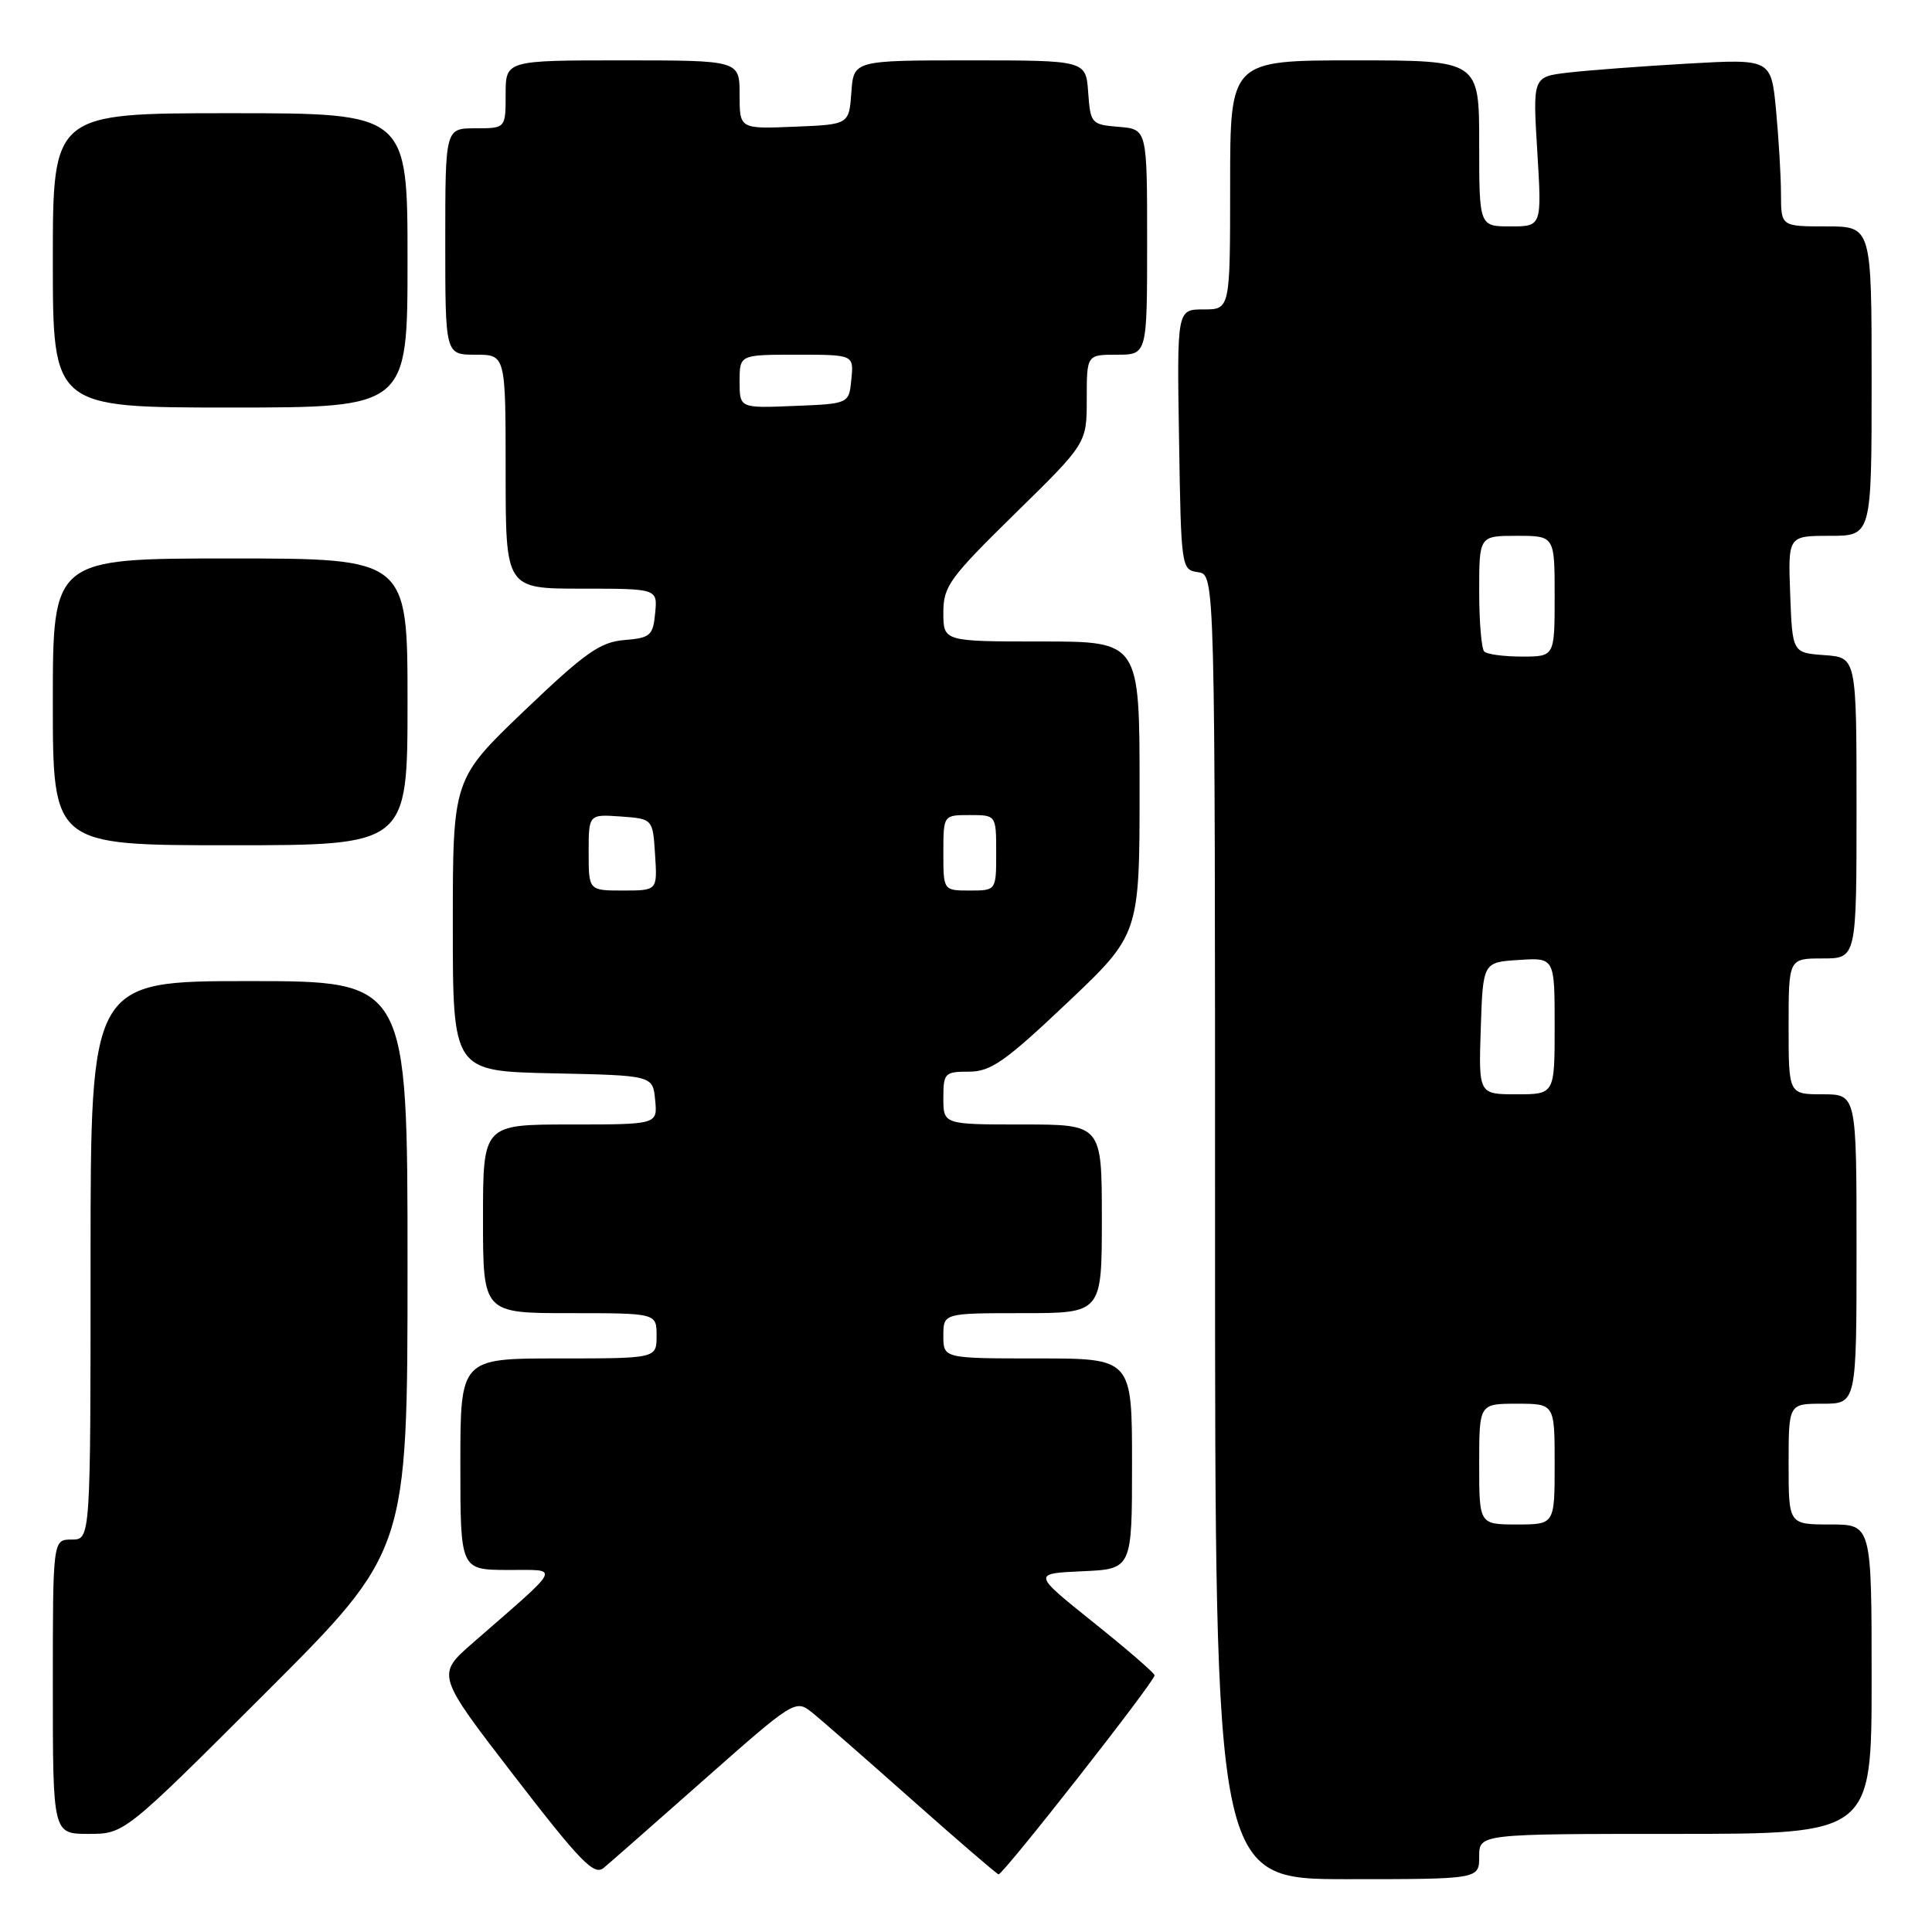 <?xml version="1.0" encoding="UTF-8" standalone="no"?>
<!DOCTYPE svg PUBLIC "-//W3C//DTD SVG 1.1//EN" "http://www.w3.org/Graphics/SVG/1.1/DTD/svg11.dtd" >
<svg xmlns="http://www.w3.org/2000/svg" xmlns:xlink="http://www.w3.org/1999/xlink" version="1.1" viewBox="0 0 256 256">
 <g >
 <path fill="currentColor"
d=" M 93.43 235.70 C 105.04 225.43 105.42 225.19 107.48 226.82 C 108.65 227.74 114.60 232.94 120.70 238.36 C 126.81 243.78 132.03 248.28 132.31 248.36 C 132.84 248.51 152.98 222.84 152.99 221.99 C 153.00 221.71 149.36 218.56 144.90 214.99 C 136.80 208.50 136.80 208.50 143.40 208.20 C 150.00 207.91 150.00 207.91 150.00 193.95 C 150.00 180.00 150.00 180.00 137.50 180.00 C 125.00 180.00 125.00 180.00 125.00 177.00 C 125.00 174.00 125.00 174.00 135.50 174.00 C 146.00 174.00 146.00 174.00 146.00 161.50 C 146.00 149.00 146.00 149.00 135.50 149.00 C 125.00 149.00 125.00 149.00 125.00 145.50 C 125.00 142.19 125.18 142.00 128.39 142.00 C 131.28 142.00 133.17 140.68 141.39 132.90 C 151.00 123.80 151.00 123.80 151.00 104.40 C 151.00 85.00 151.00 85.00 138.00 85.00 C 125.00 85.00 125.00 85.00 125.00 81.18 C 125.00 77.68 125.79 76.60 134.50 68.05 C 144.00 58.74 144.00 58.74 144.00 52.87 C 144.00 47.00 144.00 47.00 148.00 47.00 C 152.00 47.00 152.00 47.00 152.00 32.06 C 152.00 17.12 152.00 17.12 148.25 16.81 C 144.61 16.51 144.49 16.38 144.19 12.25 C 143.89 8.00 143.89 8.00 128.50 8.00 C 113.11 8.00 113.11 8.00 112.81 12.25 C 112.50 16.50 112.50 16.50 105.25 16.79 C 98.00 17.09 98.00 17.09 98.00 12.54 C 98.00 8.00 98.00 8.00 82.50 8.00 C 67.00 8.00 67.00 8.00 67.00 12.50 C 67.00 17.00 67.00 17.00 63.00 17.00 C 59.00 17.00 59.00 17.00 59.00 32.00 C 59.00 47.00 59.00 47.00 63.00 47.00 C 67.00 47.00 67.00 47.00 67.00 62.50 C 67.00 78.00 67.00 78.00 77.06 78.00 C 87.13 78.00 87.13 78.00 86.81 81.25 C 86.53 84.22 86.18 84.53 82.72 84.81 C 79.51 85.08 77.53 86.48 69.47 94.18 C 60.00 103.24 60.00 103.24 60.00 122.59 C 60.00 141.94 60.00 141.94 73.25 142.22 C 86.50 142.50 86.50 142.50 86.81 145.75 C 87.13 149.00 87.13 149.00 75.56 149.00 C 64.00 149.00 64.00 149.00 64.00 161.50 C 64.00 174.00 64.00 174.00 75.50 174.00 C 87.00 174.00 87.00 174.00 87.00 177.00 C 87.00 180.00 87.00 180.00 74.00 180.00 C 61.00 180.00 61.00 180.00 61.00 194.00 C 61.00 208.00 61.00 208.00 67.25 208.03 C 74.29 208.06 74.73 207.15 62.63 217.71 C 57.81 221.92 57.81 221.92 68.15 235.34 C 76.95 246.75 78.73 248.57 80.00 247.50 C 80.83 246.81 86.87 241.50 93.43 235.70 Z  M 196.00 246.00 C 196.00 243.00 196.00 243.00 222.00 243.00 C 248.00 243.00 248.00 243.00 248.00 222.50 C 248.00 202.00 248.00 202.00 242.50 202.00 C 237.00 202.00 237.00 202.00 237.00 194.00 C 237.00 186.00 237.00 186.00 241.50 186.00 C 246.00 186.00 246.00 186.00 246.00 165.50 C 246.00 145.00 246.00 145.00 241.50 145.00 C 237.00 145.00 237.00 145.00 237.00 136.00 C 237.00 127.00 237.00 127.00 241.50 127.00 C 246.00 127.00 246.00 127.00 246.00 107.06 C 246.00 87.11 246.00 87.11 241.75 86.81 C 237.50 86.50 237.50 86.50 237.21 78.75 C 236.92 71.00 236.92 71.00 242.46 71.00 C 248.00 71.00 248.00 71.00 248.00 50.50 C 248.00 30.00 248.00 30.00 242.00 30.00 C 236.00 30.00 236.00 30.00 235.99 25.75 C 235.99 23.41 235.69 18.42 235.34 14.65 C 234.69 7.80 234.69 7.80 223.60 8.43 C 217.49 8.78 210.38 9.32 207.80 9.62 C 203.09 10.17 203.09 10.17 203.70 20.09 C 204.30 30.00 204.30 30.00 200.15 30.00 C 196.00 30.00 196.00 30.00 196.00 19.00 C 196.00 8.00 196.00 8.00 179.50 8.00 C 163.00 8.00 163.00 8.00 163.00 24.50 C 163.00 41.00 163.00 41.00 159.48 41.00 C 155.95 41.00 155.95 41.00 156.23 58.25 C 156.50 75.28 156.53 75.50 158.75 75.82 C 161.00 76.14 161.00 76.14 161.00 162.57 C 161.00 249.00 161.00 249.00 178.50 249.00 C 196.00 249.00 196.00 249.00 196.00 246.00 Z  M 35.24 224.26 C 54.00 205.52 54.00 205.52 54.00 167.76 C 54.00 130.00 54.00 130.00 33.00 130.00 C 12.00 130.00 12.00 130.00 12.00 167.00 C 12.00 204.00 12.00 204.00 9.50 204.00 C 7.00 204.00 7.00 204.00 7.00 223.50 C 7.00 243.00 7.00 243.00 11.74 243.00 C 16.48 243.00 16.48 243.00 35.24 224.26 Z  M 54.00 93.00 C 54.00 74.00 54.00 74.00 30.50 74.00 C 7.00 74.00 7.00 74.00 7.00 93.00 C 7.00 112.00 7.00 112.00 30.50 112.00 C 54.00 112.00 54.00 112.00 54.00 93.00 Z  M 54.00 34.50 C 54.00 15.00 54.00 15.00 30.50 15.00 C 7.00 15.00 7.00 15.00 7.00 34.50 C 7.00 54.00 7.00 54.00 30.50 54.00 C 54.00 54.00 54.00 54.00 54.00 34.50 Z  M 78.00 112.94 C 78.00 107.89 78.00 107.89 82.25 108.19 C 86.50 108.50 86.50 108.50 86.80 113.25 C 87.11 118.00 87.11 118.00 82.55 118.00 C 78.00 118.00 78.00 118.00 78.00 112.94 Z  M 125.00 113.00 C 125.00 108.00 125.00 108.00 128.50 108.00 C 132.00 108.00 132.00 108.00 132.00 113.00 C 132.00 118.00 132.00 118.00 128.50 118.00 C 125.00 118.00 125.00 118.00 125.00 113.00 Z  M 98.00 50.54 C 98.00 47.00 98.00 47.00 105.56 47.00 C 113.13 47.00 113.13 47.00 112.81 50.25 C 112.50 53.50 112.50 53.50 105.25 53.79 C 98.00 54.09 98.00 54.09 98.00 50.54 Z  M 196.00 194.00 C 196.00 186.00 196.00 186.00 201.00 186.00 C 206.00 186.00 206.00 186.00 206.00 194.00 C 206.00 202.00 206.00 202.00 201.00 202.00 C 196.00 202.00 196.00 202.00 196.00 194.00 Z  M 196.21 136.25 C 196.50 127.50 196.50 127.50 201.25 127.20 C 206.00 126.89 206.00 126.89 206.00 135.95 C 206.00 145.00 206.00 145.00 200.96 145.00 C 195.92 145.00 195.92 145.00 196.21 136.25 Z  M 196.67 86.33 C 196.30 85.97 196.00 82.37 196.00 78.33 C 196.00 71.00 196.00 71.00 201.00 71.00 C 206.00 71.00 206.00 71.00 206.00 79.00 C 206.00 87.00 206.00 87.00 201.67 87.00 C 199.28 87.00 197.03 86.70 196.67 86.33 Z "/>
</g>
</svg>